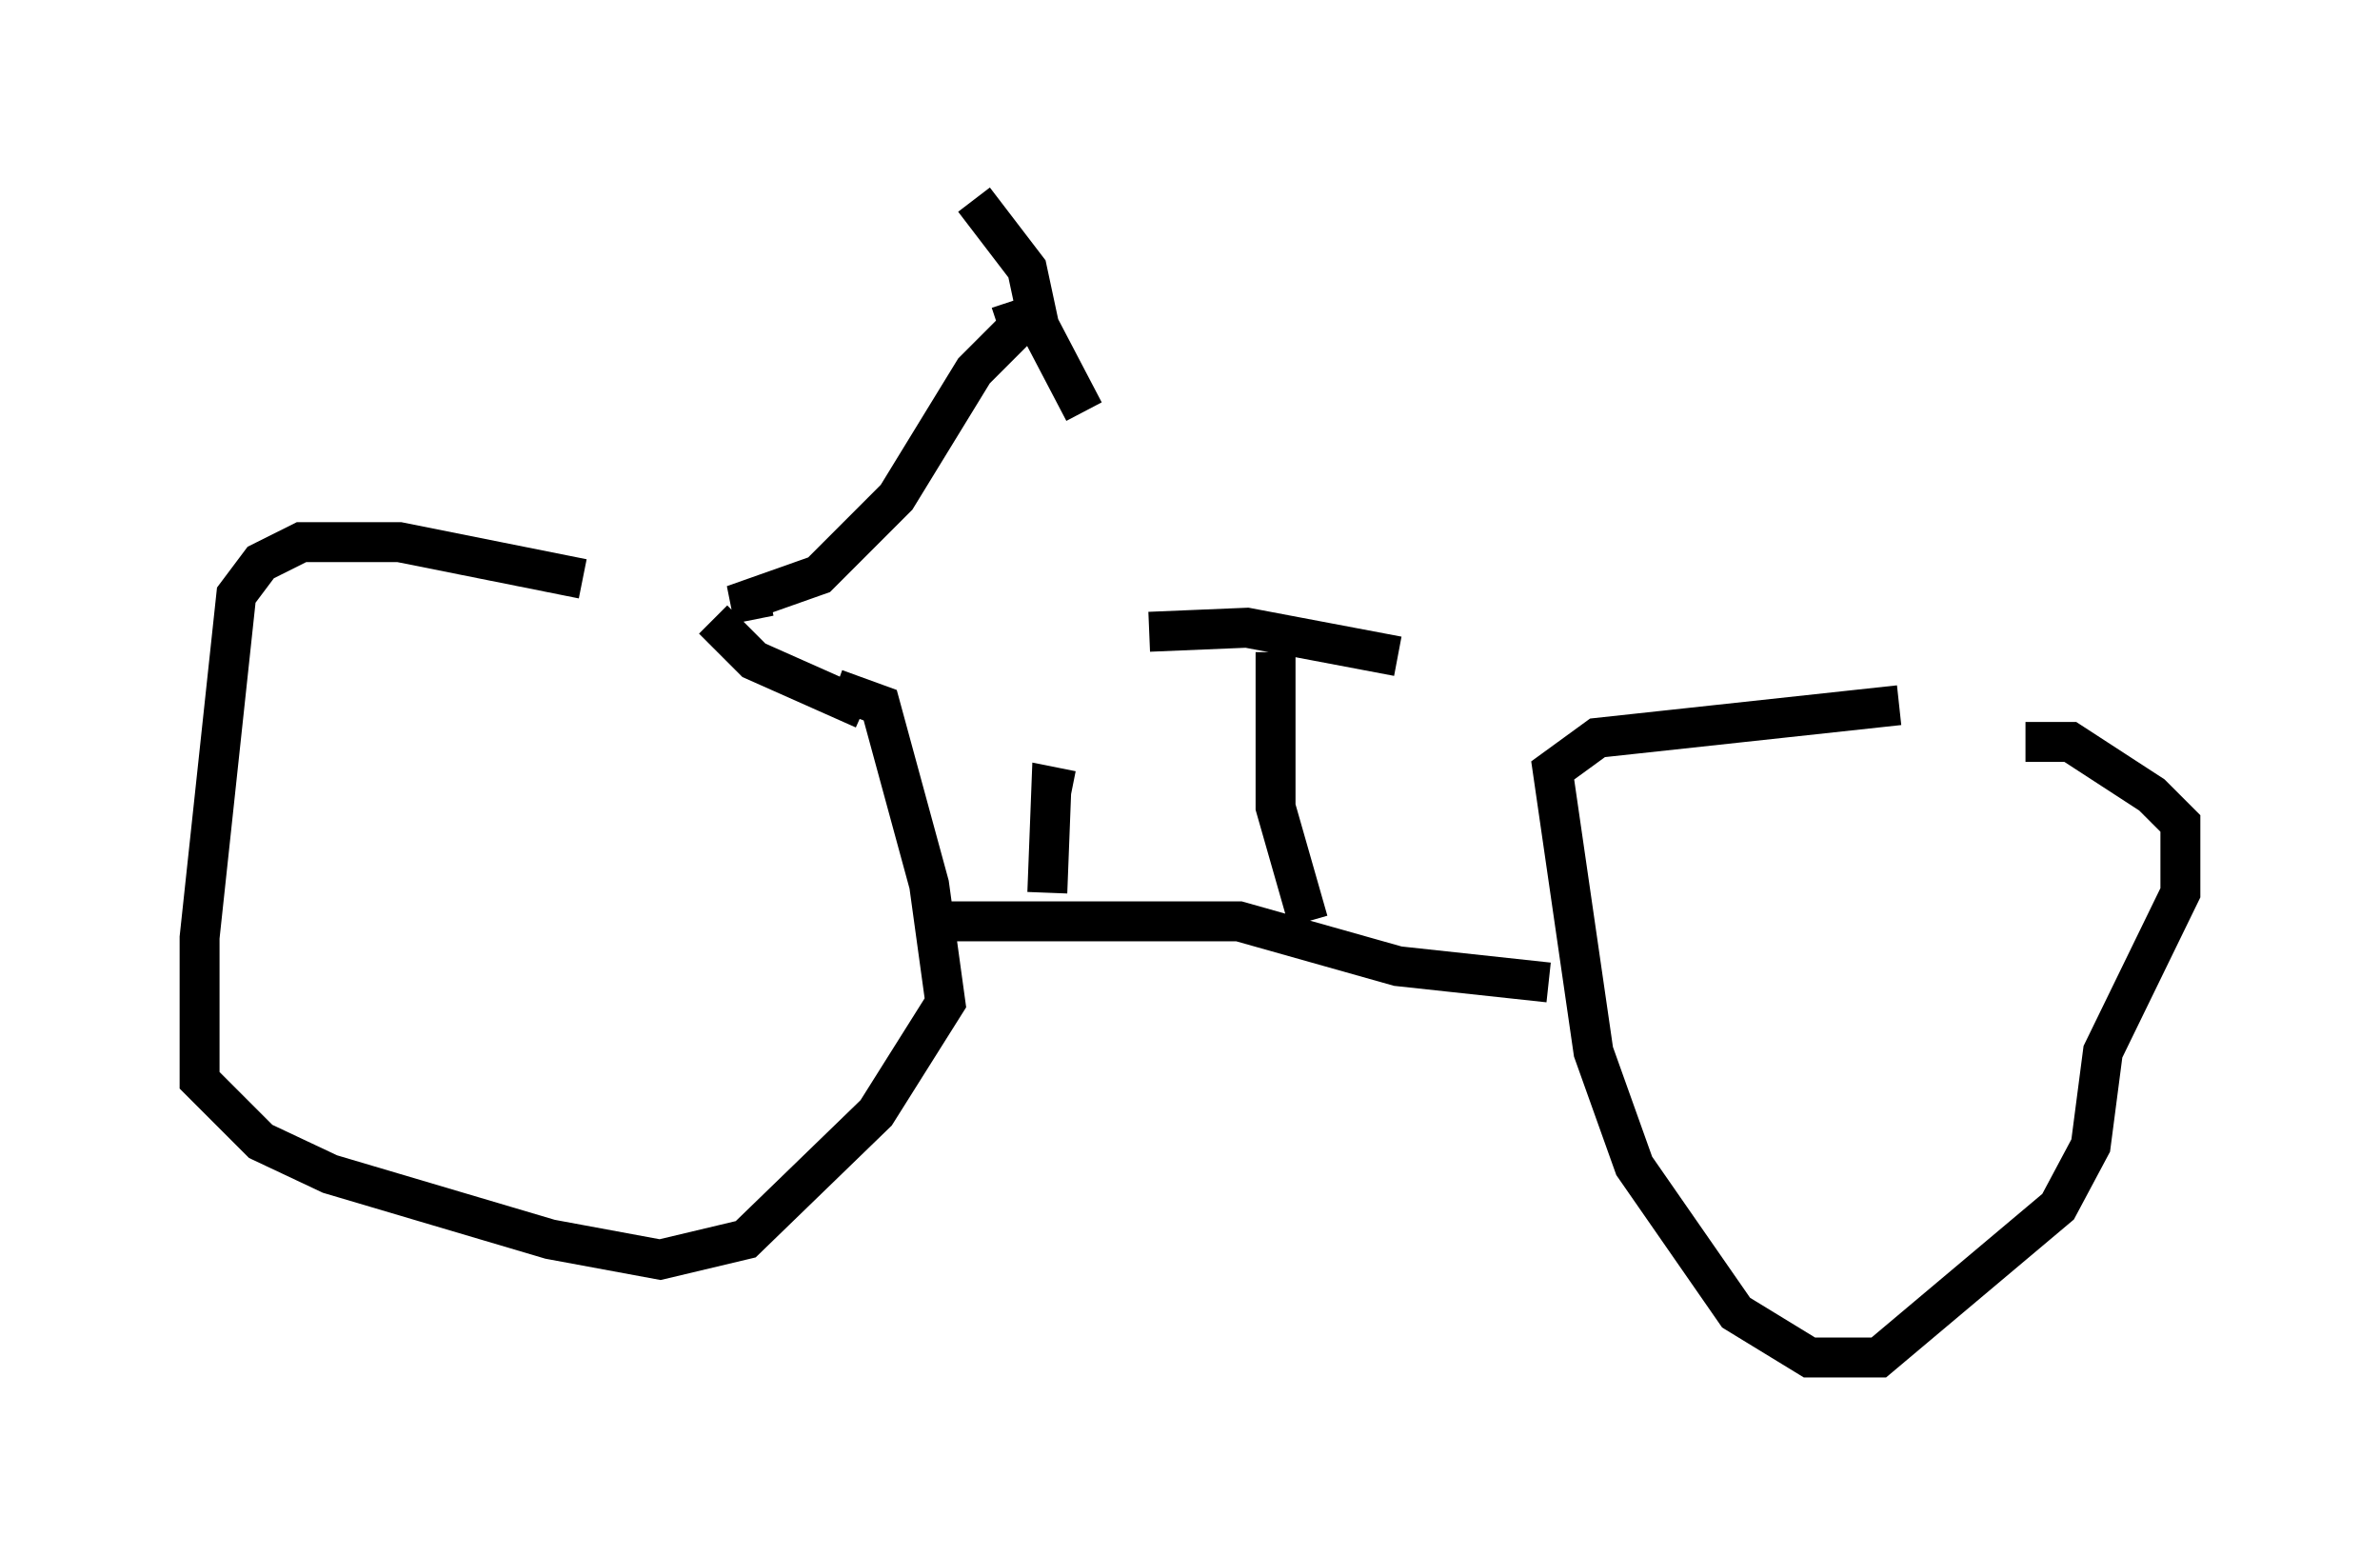 <?xml version="1.0" encoding="utf-8" ?>
<svg baseProfile="full" height="38.992" version="1.1" width="59.613" xmlns="http://www.w3.org/2000/svg" xmlns:ev="http://www.w3.org/2001/xml-events" xmlns:xlink="http://www.w3.org/1999/xlink"><defs /><rect fill="white" height="38.992" width="59.613" x="0" y="0" /><path d="M18.781, 15.821 m-4.185, -1.327 l-4.594, -0.919 -2.45, 0.0 l-1.021, 0.51 -0.613, 0.817 l-0.919, 8.575 0.0, 3.573 l1.531, 1.531 1.735, 0.817 l5.513, 1.633 2.756, 0.51 l2.144, -0.51 3.267, -3.165 l1.735, -2.756 -0.408, -2.96 l-1.225, -4.492 -1.123, -0.408 m26.644, 0.408 l-7.554, 0.817 -1.123, 0.817 l1.021, 7.044 1.021, 2.858 l2.552, 3.675 1.838, 1.123 l1.735, 0.0 4.492, -3.777 l0.817, -1.531 0.306, -2.348 l1.94, -3.981 0.0, -1.735 l-0.715, -0.715 -2.042, -1.327 l-1.123, 0.0 m-26.95, 4.492 l7.248, 0.0 3.981, 1.123 l3.777, 0.408 m-19.906, -9.086 l-0.102, -0.51 1.735, -0.613 l1.94, -1.94 1.94, -3.165 l1.123, -1.123 -0.204, -0.613 m-0.919, -2.552 l1.327, 1.735 0.306, 1.429 l1.123, 2.144 m-5.513, 7.452 l-2.756, -1.225 -1.021, -1.021 m14.904, 7.554 l-0.817, -2.858 0.0, -3.879 m-3.165, -0.51 l2.45, -0.102 3.777, 0.715 m-8.167, 3.369 l-0.51, -0.102 -0.102, 2.654 " fill="none" stroke="black" stroke-width="1" /></svg>